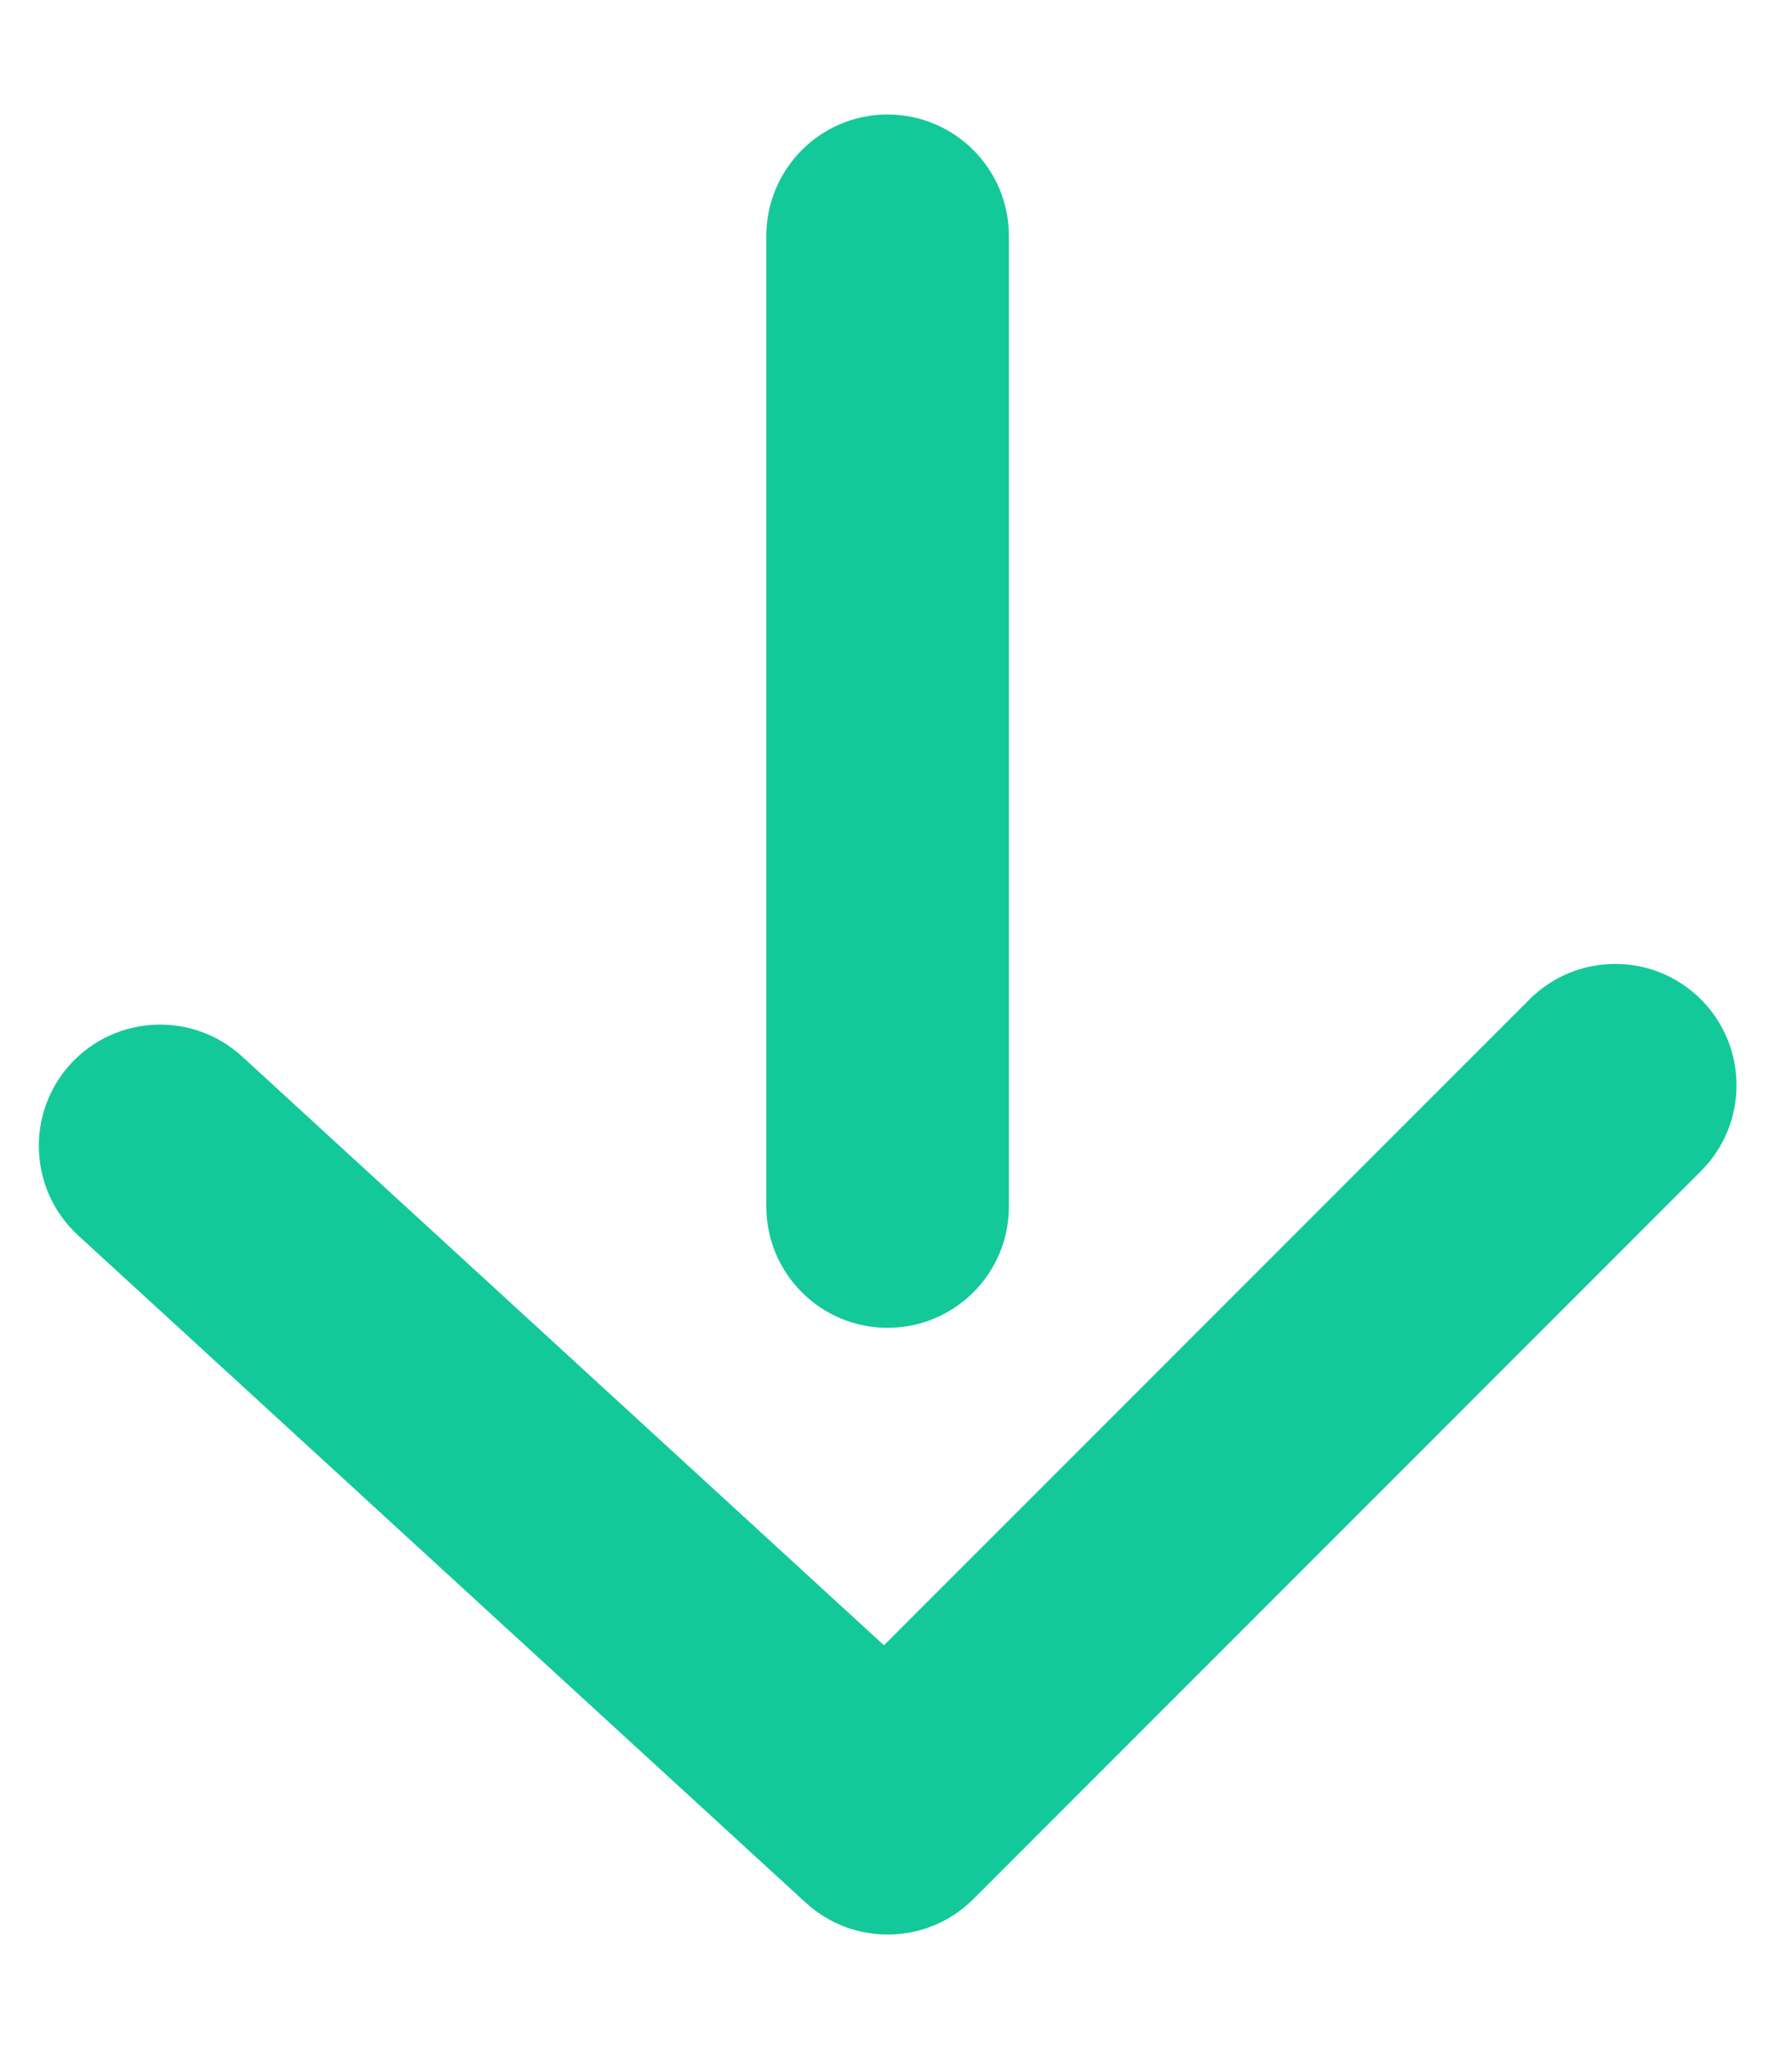 <svg width="14" height="16" viewBox="0 0 14 16" fill="none" xmlns="http://www.w3.org/2000/svg">
<path d="M5.987 9.421C5.987 9.944 6.411 10.368 6.934 10.368C7.458 10.368 7.882 9.944 7.882 9.421L7.882 1.842C7.882 1.319 7.458 0.894 6.934 0.894C6.411 0.894 5.987 1.319 5.987 1.842L5.987 9.421Z" fill="#13C999"/>
<path d="M11.949 7.804C12.319 7.434 12.919 7.434 13.289 7.804C13.659 8.174 13.659 8.774 13.289 9.144L7.605 14.828C7.246 15.187 6.669 15.199 6.295 14.857L0.61 9.646C0.225 9.292 0.199 8.693 0.552 8.307C0.906 7.922 1.505 7.896 1.891 8.249L6.906 12.847L11.949 7.804Z" fill="#13C999"/>
</svg>
